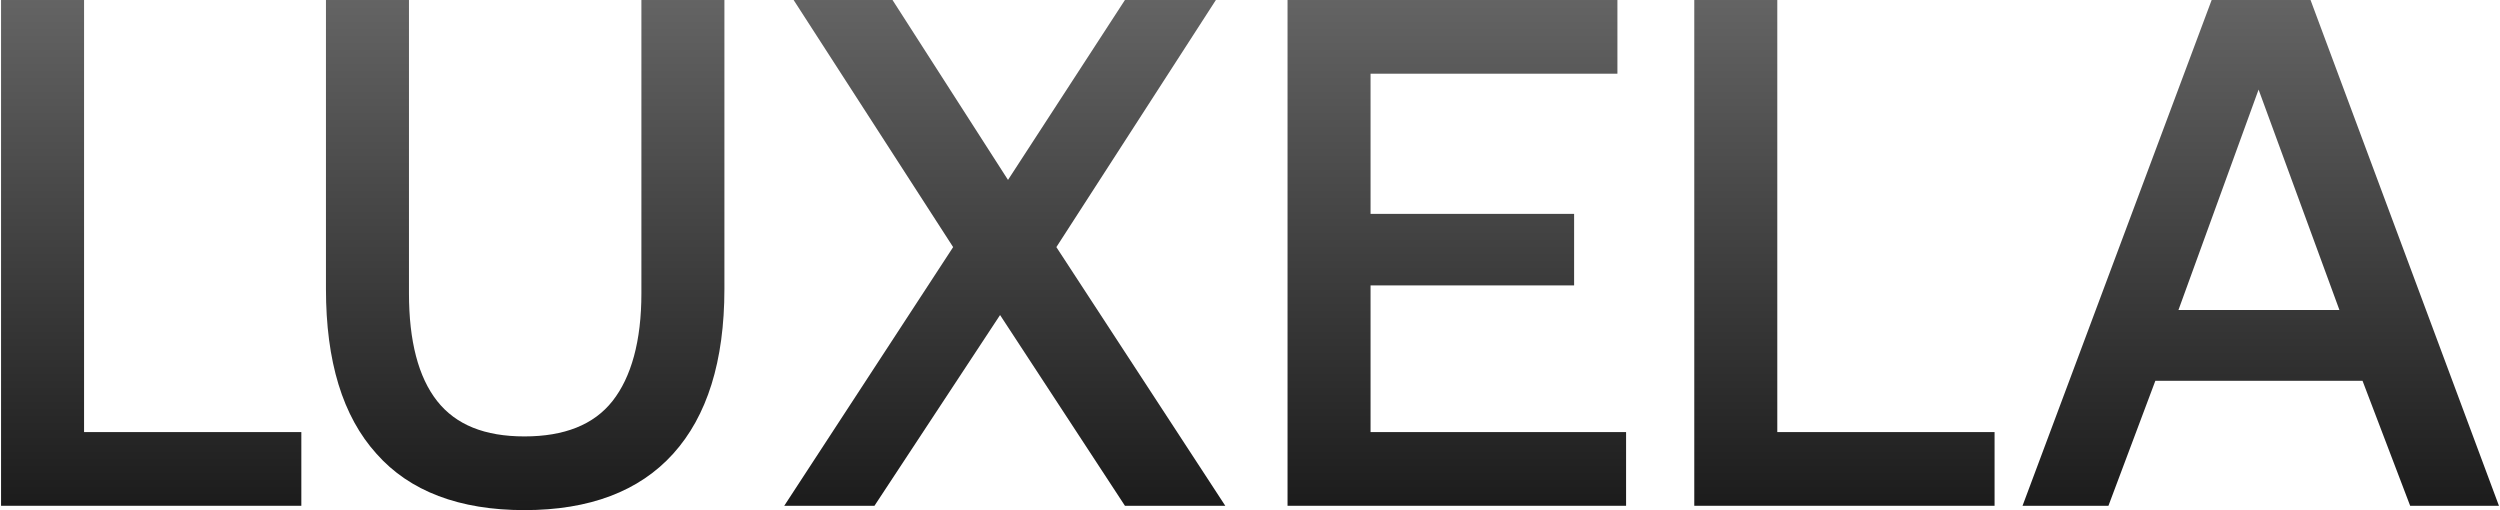 <svg width="1186" height="242" viewBox="0 0 1186 242" fill="none" xmlns="http://www.w3.org/2000/svg">
<path d="M0.5 239.943V0H39.881V204.98H142.956V239.943H0.5Z" fill="url(#paint0_linear_139_8852)"/>
<path d="M194.014 0V139.167C194.014 161.79 198.466 178.929 207.369 190.241C216.273 201.552 229.971 207.037 248.805 207.037C267.639 207.037 281.679 201.552 290.583 190.241C299.486 178.929 304.28 161.79 304.28 139.167V0H343.661V137.11C343.661 171.388 335.443 197.439 319.348 215.263C303.253 233.088 279.625 242 248.805 242C217.985 242 194.357 233.088 178.604 215.263C162.51 197.439 154.633 171.388 154.633 137.11V0H194.014Z" fill="url(#paint1_linear_139_8852)"/>
<path d="M452.172 117.229L376.493 0H423.407L478.198 85.351L533.673 0H576.821L501.141 117.229L581.273 239.943H533.673L474.431 149.45L414.846 239.943H372.041L452.172 117.229Z" fill="url(#paint2_linear_139_8852)"/>
<path d="M610.808 0H767.304V34.963H650.189V101.462H746.758V135.397H650.189V204.98H771.413V239.943H610.808V0Z" fill="url(#paint3_linear_139_8852)"/>
<path d="M803.766 239.943V0H843.147V204.98H946.222V239.943H803.766Z" fill="url(#paint4_linear_139_8852)"/>
<path d="M959.489 239.943L1049.21 0H1096.12L1185.5 239.943H1143.38L1120.78 180.643H1022.5L1000.24 239.943H959.489ZM1033.46 147.051H1109.82L1071.47 42.504L1033.46 147.051Z" fill="url(#paint5_linear_139_8852)"/>
<defs>
<linearGradient id="paint0_linear_139_8852" x1="574" y1="435" x2="574" y2="-297.5" gradientUnits="userSpaceOnUse">
<stop offset="0.258" stop-color="#1A1A1A"/>
<stop offset="0.687" stop-color="#787878"/>
<stop offset="1" stop-color="#CECECE"/>
</linearGradient>
<linearGradient id="paint1_linear_139_8852" x1="574" y1="435" x2="574" y2="-297.5" gradientUnits="userSpaceOnUse">
<stop offset="0.258" stop-color="#1A1A1A"/>
<stop offset="0.687" stop-color="#787878"/>
<stop offset="1" stop-color="#CECECE"/>
</linearGradient>
<linearGradient id="paint2_linear_139_8852" x1="574" y1="435" x2="574" y2="-297.5" gradientUnits="userSpaceOnUse">
<stop offset="0.258" stop-color="#1A1A1A"/>
<stop offset="0.687" stop-color="#787878"/>
<stop offset="1" stop-color="#CECECE"/>
</linearGradient>
<linearGradient id="paint3_linear_139_8852" x1="574" y1="435" x2="574" y2="-297.5" gradientUnits="userSpaceOnUse">
<stop offset="0.258" stop-color="#1A1A1A"/>
<stop offset="0.687" stop-color="#787878"/>
<stop offset="1" stop-color="#CECECE"/>
</linearGradient>
<linearGradient id="paint4_linear_139_8852" x1="574" y1="435" x2="574" y2="-297.5" gradientUnits="userSpaceOnUse">
<stop offset="0.258" stop-color="#1A1A1A"/>
<stop offset="0.687" stop-color="#787878"/>
<stop offset="1" stop-color="#CECECE"/>
</linearGradient>
<linearGradient id="paint5_linear_139_8852" x1="574" y1="435" x2="574" y2="-297.5" gradientUnits="userSpaceOnUse">
<stop offset="0.258" stop-color="#1A1A1A"/>
<stop offset="0.687" stop-color="#787878"/>
<stop offset="1" stop-color="#CECECE"/>
</linearGradient>
</defs>
</svg>
